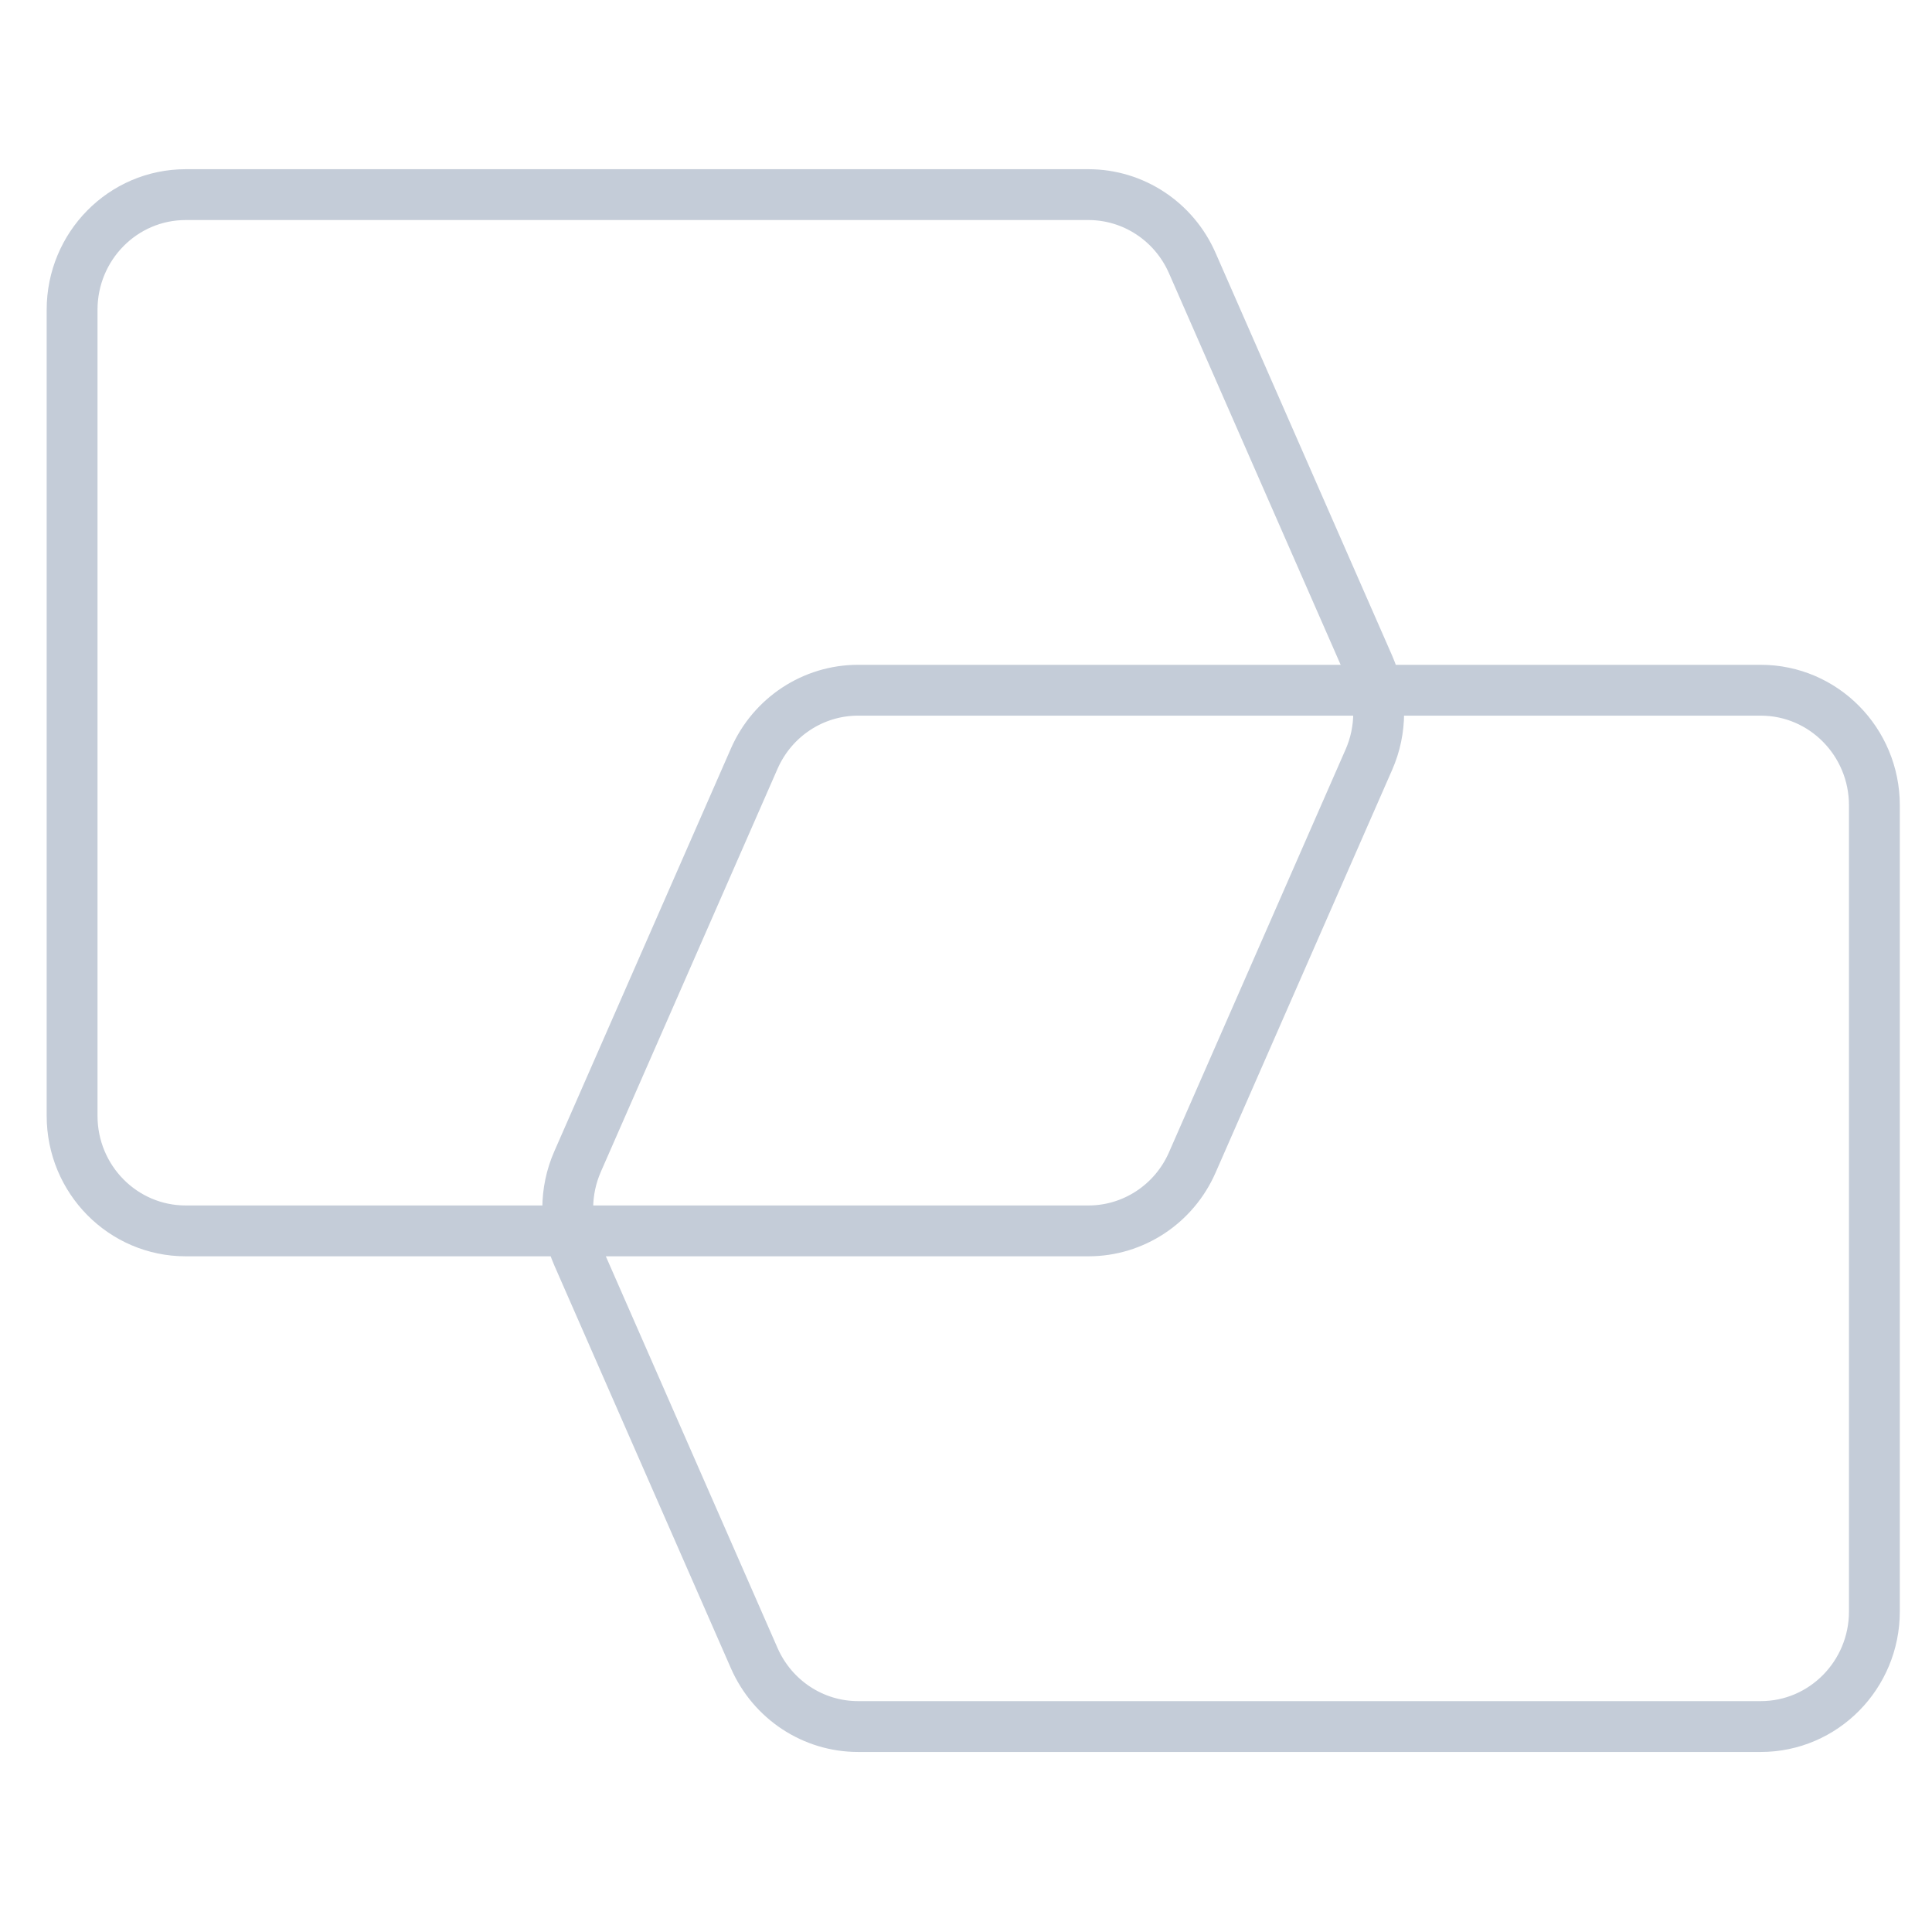 <svg width="38" height="38" viewBox="0 0 38 38" fill="none" xmlns="http://www.w3.org/2000/svg">
<path d="M27.117 14.019C27.117 13.702 27.052 13.389 26.925 13.099L23.45 5.173C23.091 4.355 22.291 3.828 21.408 3.828H3.653C2.418 3.828 1.418 4.842 1.418 6.093V21.946C1.418 23.197 2.418 24.21 3.653 24.21H21.408C22.291 24.21 23.091 23.684 23.45 22.866L26.925 14.939C27.052 14.65 27.117 14.336 27.117 14.019Z" stroke="#C4CCD8"/>
<path d="M11.167 23.767C11.167 24.084 11.233 24.398 11.36 24.687L14.835 32.614C15.194 33.432 15.994 33.959 16.877 33.959H34.632C35.866 33.959 36.867 32.945 36.867 31.694V15.841C36.867 14.59 35.866 13.576 34.632 13.576H16.877C15.994 13.576 15.194 14.103 14.835 14.921L11.36 22.847C11.233 23.137 11.167 23.45 11.167 23.767Z" stroke="#C4CCD8"/>
</svg>
